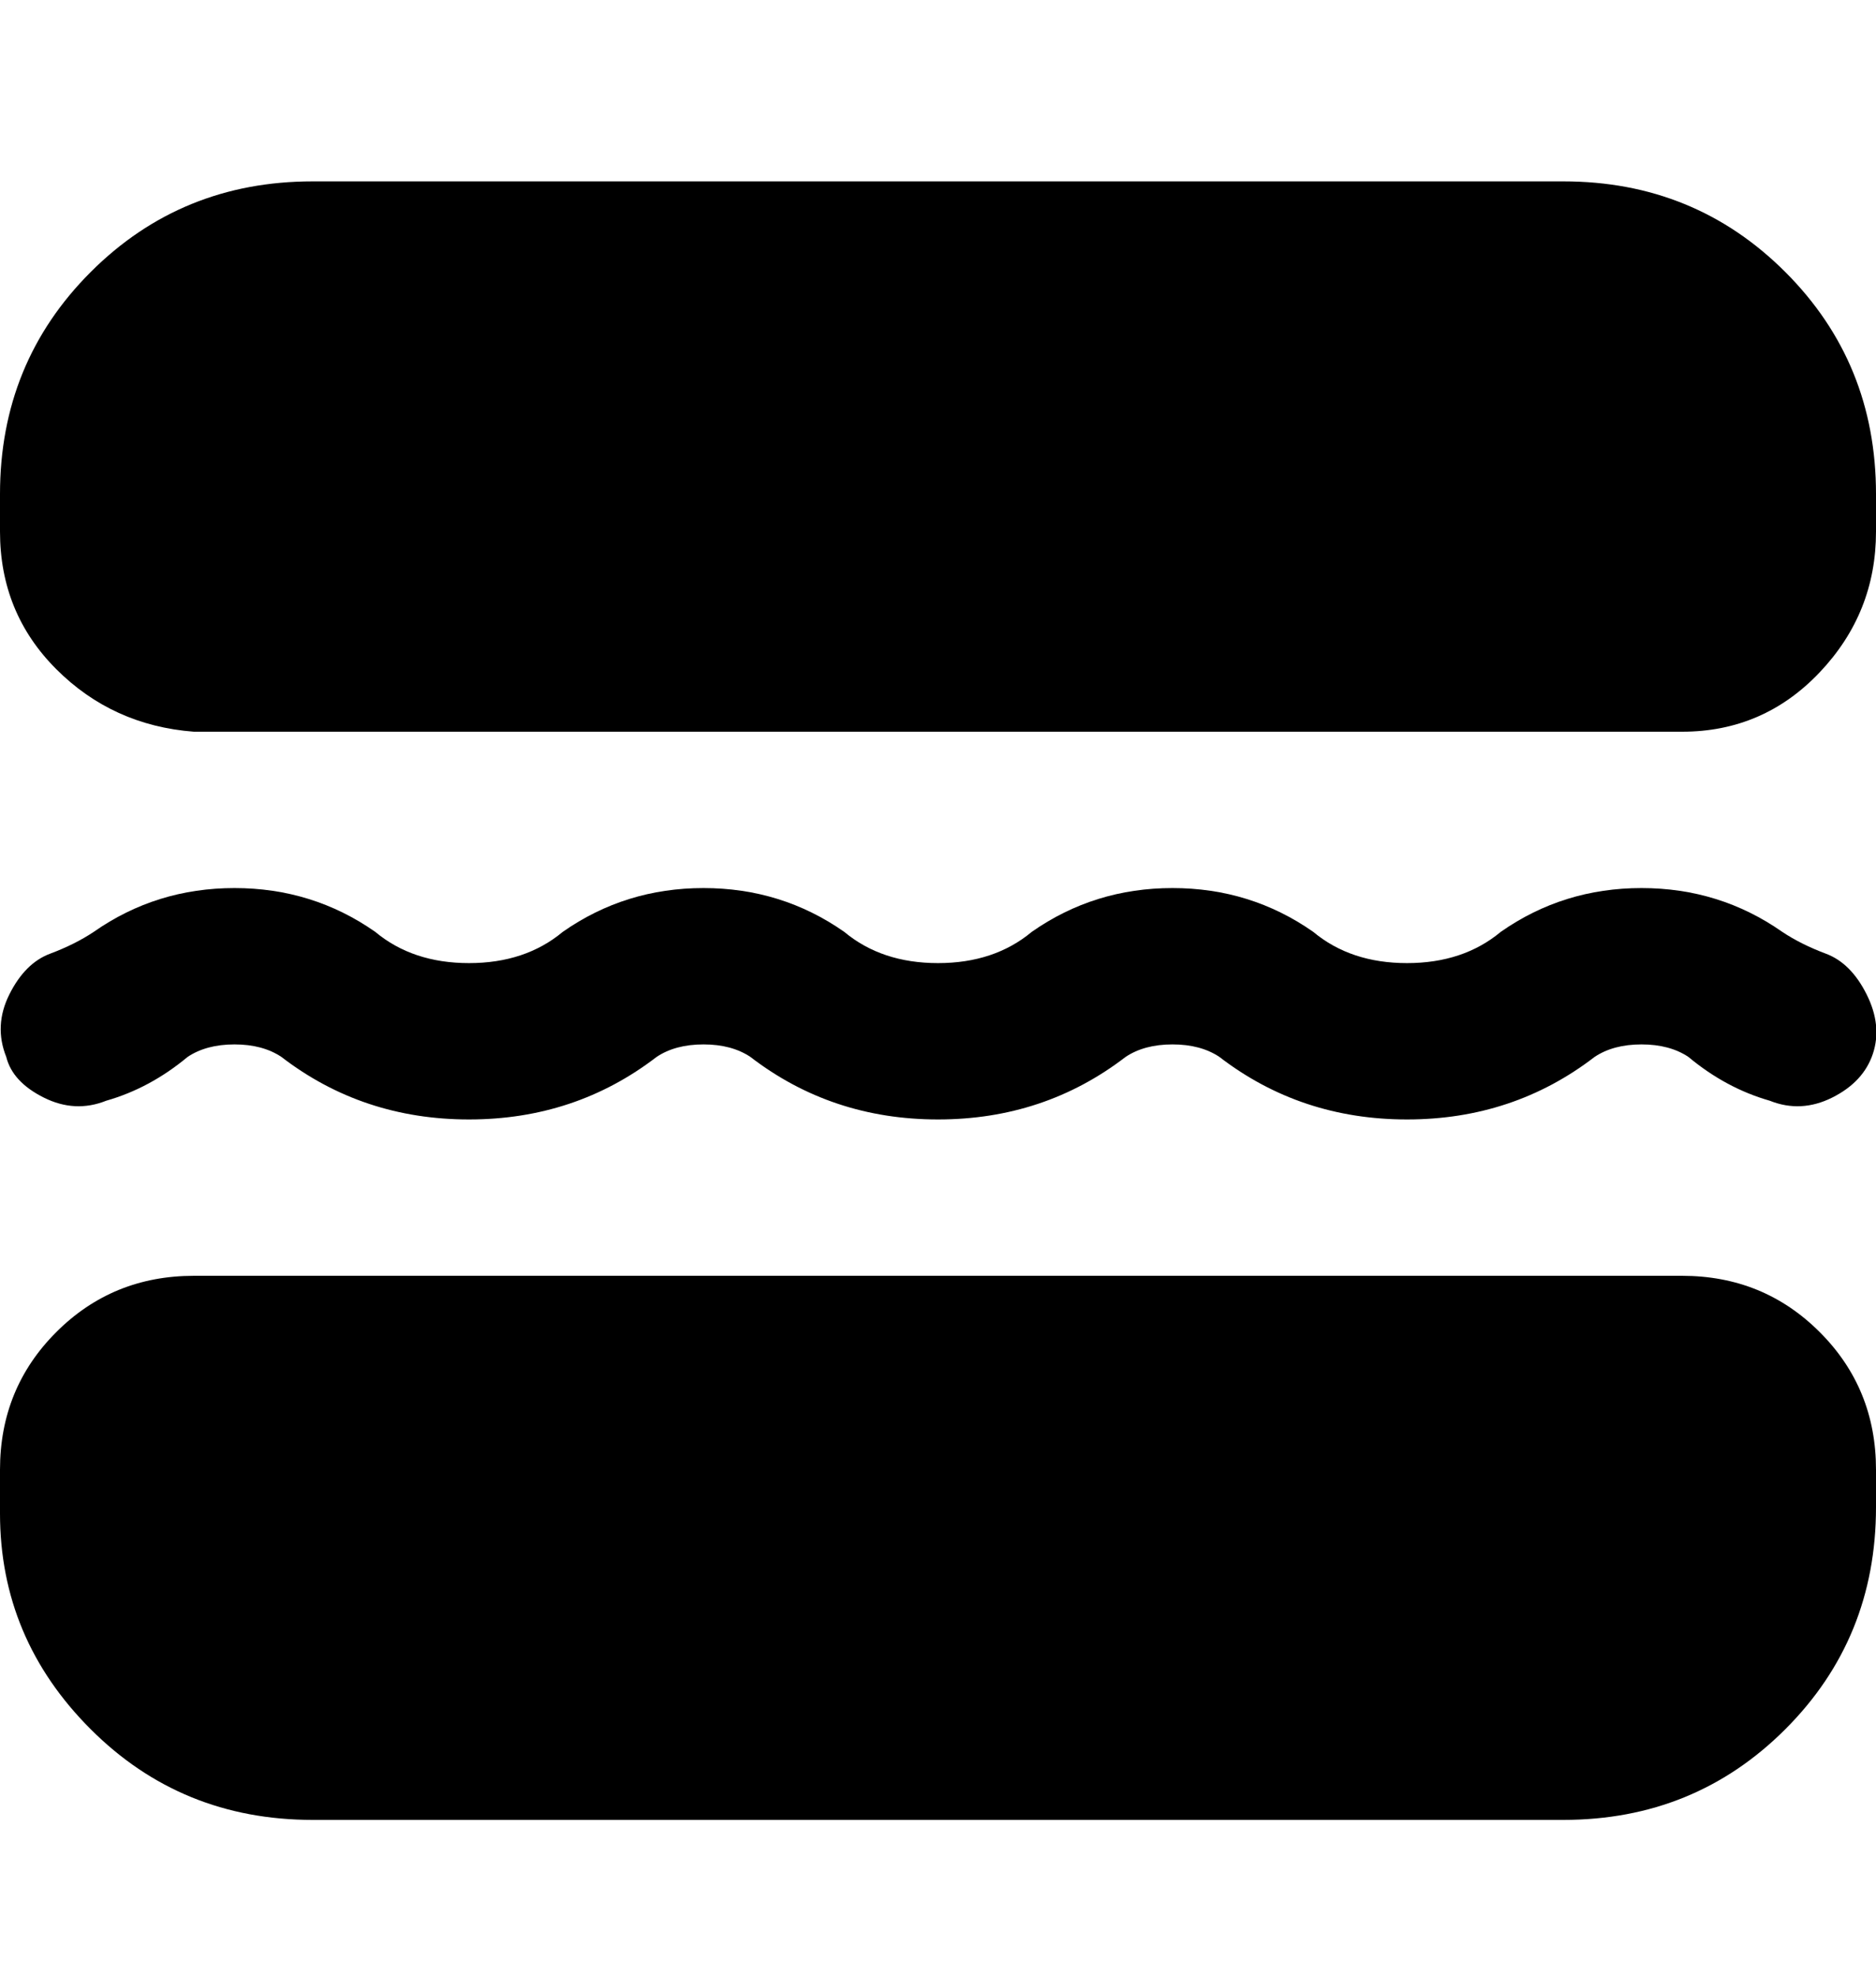 <svg viewBox="0 0 300 316" xmlns="http://www.w3.org/2000/svg"><path d="M1 169q-2-5 .5-10t6.5-6.5q4-1.5 7-3.5 10-7 22.5-7t22.5 7q6 5 15 5t15-5q10-7 22.5-7t22.5 7q6 5 15 5t15-5q10-7 22.5-7t22.5 7q6 5 15 5t15-5q10-7 22.5-7t22.5 7q3 2 7 3.5t6.5 6.5q2.5 5 1 9.5t-6.5 7q-5 2.5-10 .5-7-2-13-7-3-2-7.5-2t-7.5 2q-13 10-30 10t-30-10q-3-2-7.5-2t-7.5 2q-13 10-30 10t-30-10q-3-2-7.5-2t-7.5 2q-13 10-30 10t-30-10q-3-2-7.5-2t-7.5 2q-6 5-13 7-5 2-10-.5T1 169zm299 66v6q0 21-14.5 35.5T250 291H50q-21 0-35.5-14.5T0 242v-7q0-13 9-22t22-9h238q13 0 22 9t9 22zm0-156v6q0 13-9 22.5t-22 9.5H31q-13-1-22-10T0 85v-6q0-21 14.5-35.5T50 29h200q21 0 35.5 14.5T300 79z"/></svg>